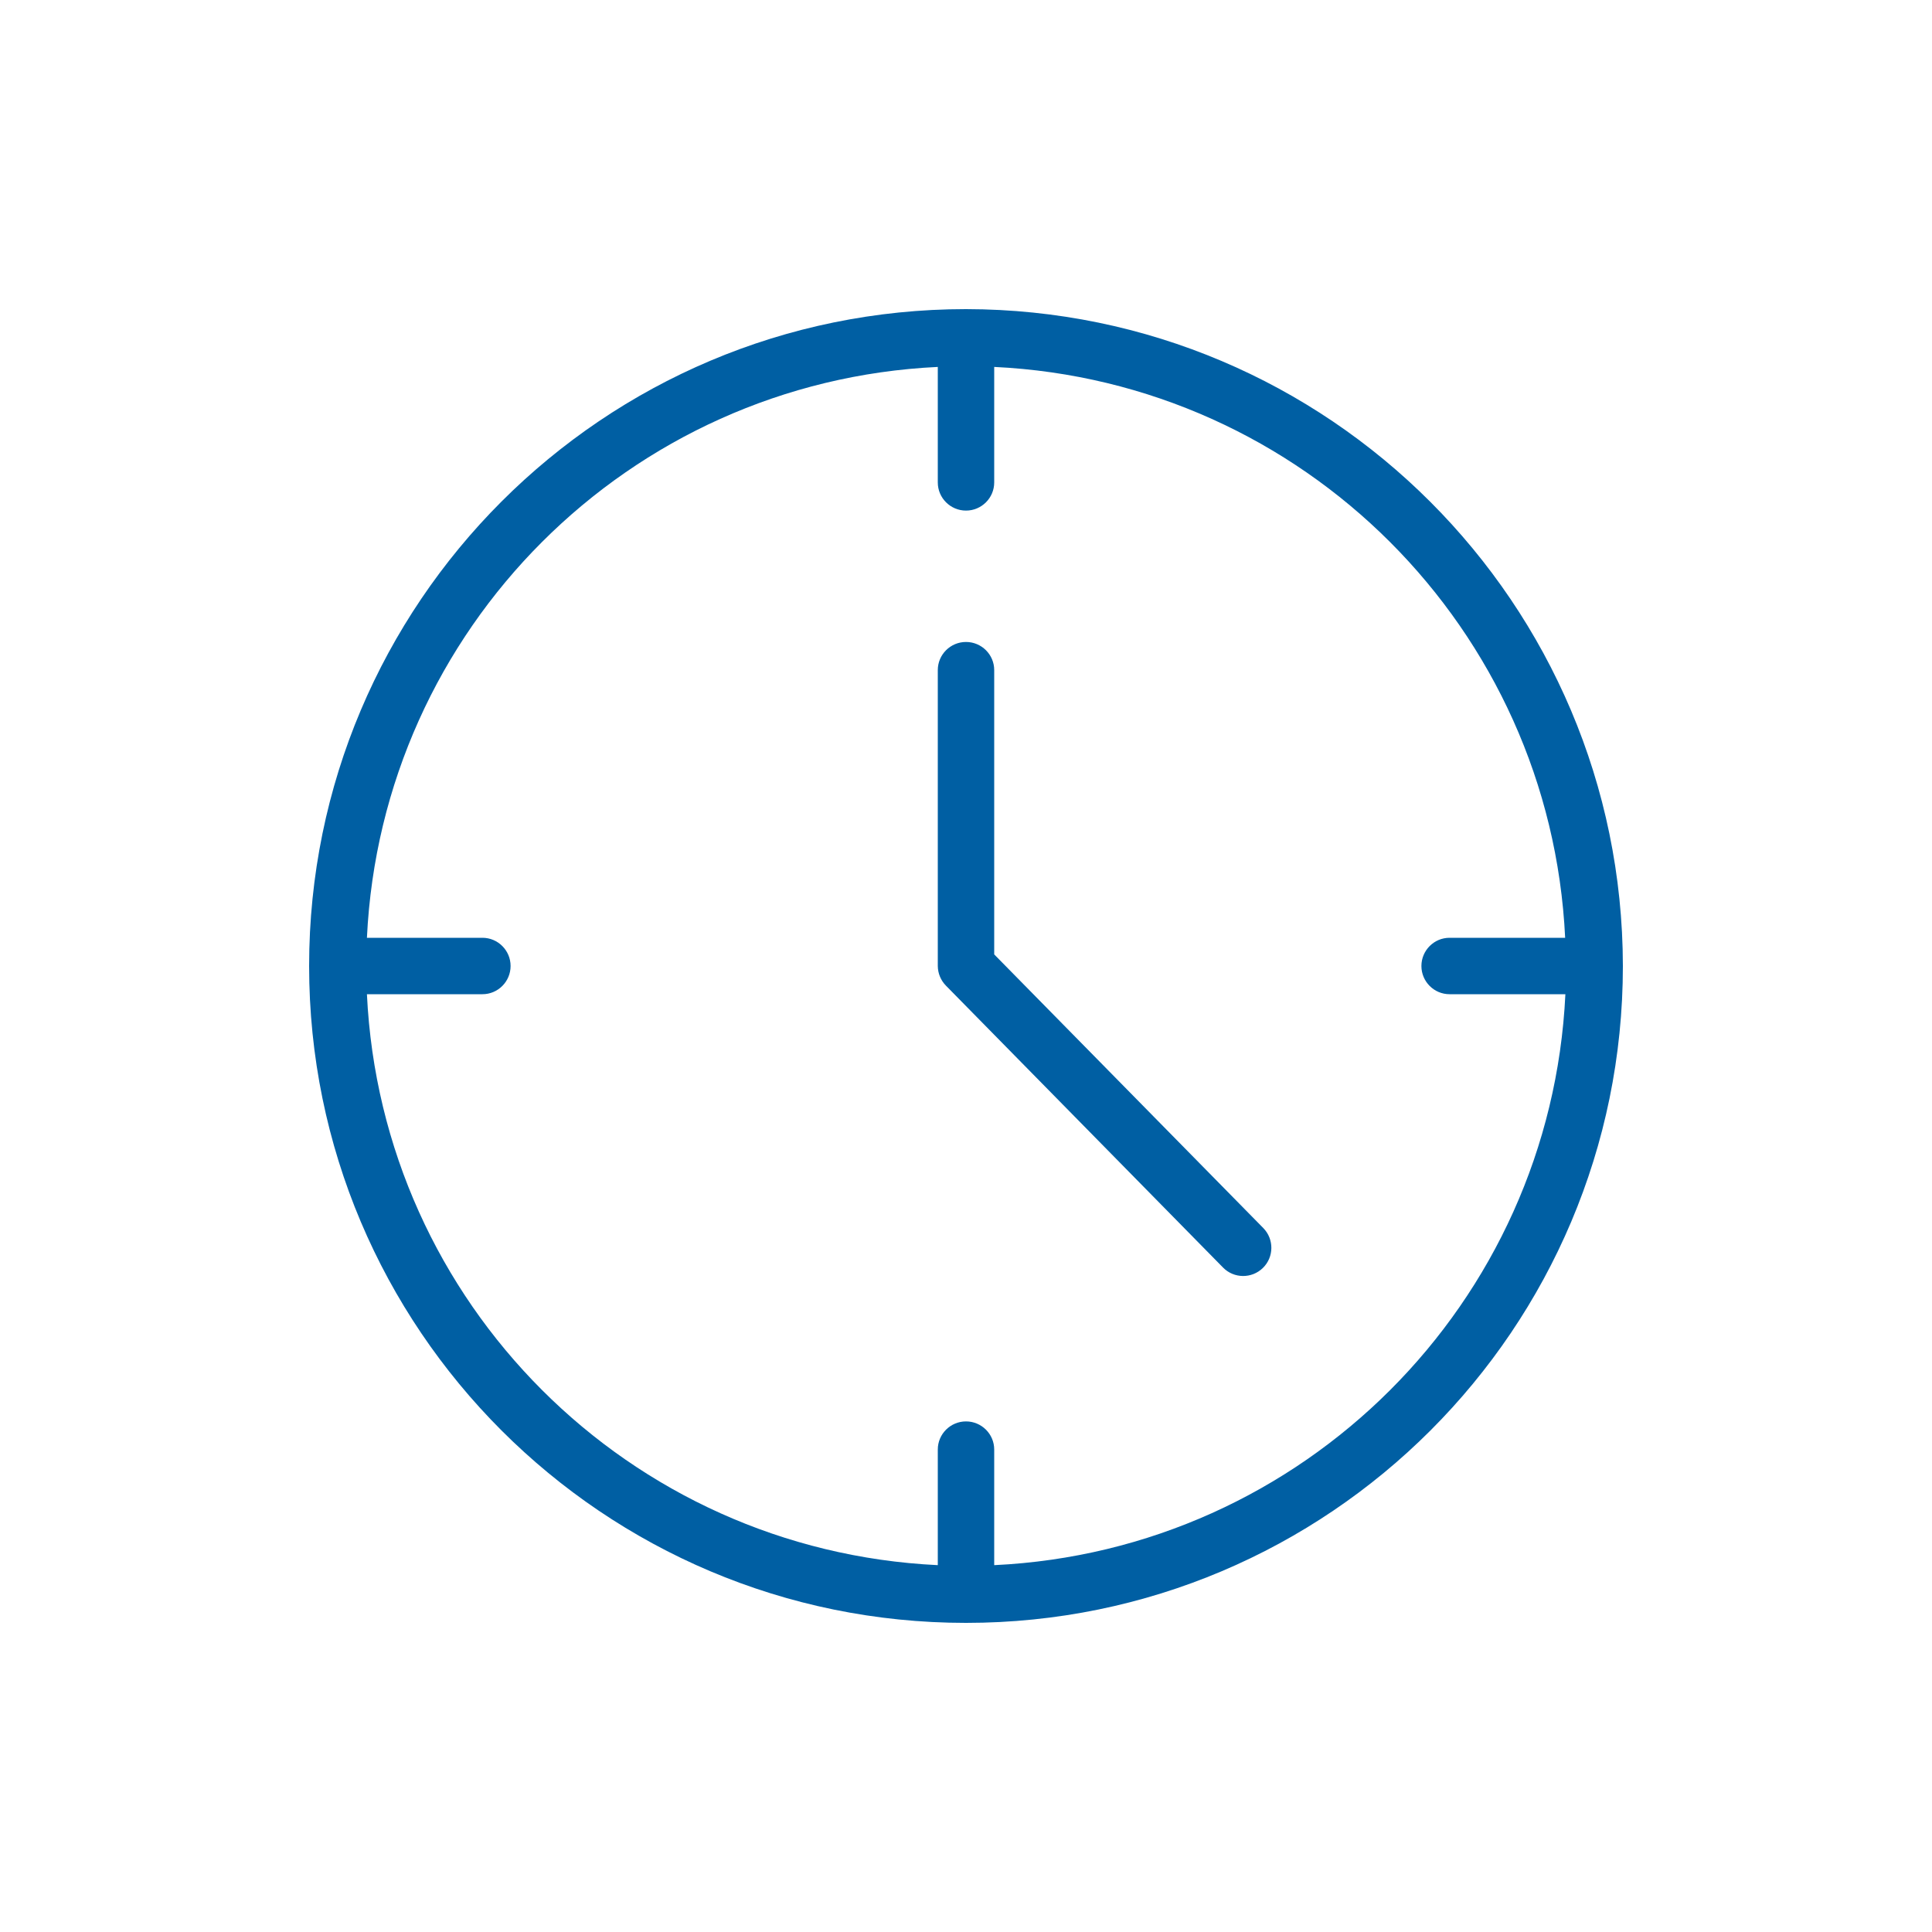 <svg width="25" height="25" viewBox="0 0 25 25" fill="none" xmlns="http://www.w3.org/2000/svg">
<g filter="url(#filter0_d)">
<path d="M12.5 0C7.806 0 4 3.806 4 8.5C4 13.194 7.806 17 12.5 17C17.194 17 21 13.194 21 8.5C20.994 3.808 17.192 0.006 12.5 0ZM12.865 16.253V14.757C12.865 14.556 12.701 14.393 12.5 14.393C12.299 14.393 12.135 14.556 12.135 14.757V16.253C8.137 16.062 4.938 12.863 4.748 8.865H6.243C6.444 8.865 6.607 8.701 6.607 8.5C6.607 8.299 6.444 8.135 6.243 8.135H4.748C4.938 4.137 8.137 0.938 12.135 0.748V2.243C12.135 2.444 12.299 2.607 12.5 2.607C12.701 2.607 12.865 2.444 12.865 2.243V0.748C16.863 0.938 20.062 4.137 20.253 8.135H18.757C18.556 8.135 18.393 8.299 18.393 8.5C18.393 8.701 18.556 8.865 18.757 8.865H18.761H20.256C20.065 12.864 16.864 16.063 12.865 16.253Z" fill="#005FA3"/>
<path d="M16.347 11.891L12.865 8.35V4.671C12.865 4.47 12.701 4.307 12.5 4.307C12.299 4.307 12.135 4.47 12.135 4.671V8.5C12.136 8.596 12.174 8.687 12.241 8.755L15.826 12.402C15.967 12.546 16.198 12.548 16.342 12.407C16.486 12.266 16.488 12.035 16.347 11.891Z" fill="#005FA3"/>
</g>
<defs>
<filter id="filter0_d" x="0" y="0" width="25" height="25" filterUnits="userSpaceOnUse" color-interpolation-filters="sRGB">
<feFlood flood-opacity="0" result="BackgroundImageFix"/>
<feColorMatrix in="SourceAlpha" type="matrix" values="0 0 0 0 0 0 0 0 0 0 0 0 0 0 0 0 0 0 127 0" result="hardAlpha"/>
<feOffset dy="4"/>
<feGaussianBlur stdDeviation="2"/>
<feComposite in2="hardAlpha" operator="out"/>
<feColorMatrix type="matrix" values="0 0 0 0 0 0 0 0 0 0 0 0 0 0 0 0 0 0 0.25 0"/>
<feBlend mode="normal" in2="BackgroundImageFix" result="effect1_dropShadow"/>
<feBlend mode="normal" in="SourceGraphic" in2="effect1_dropShadow" result="shape"/>
</filter>
</defs>
</svg>
